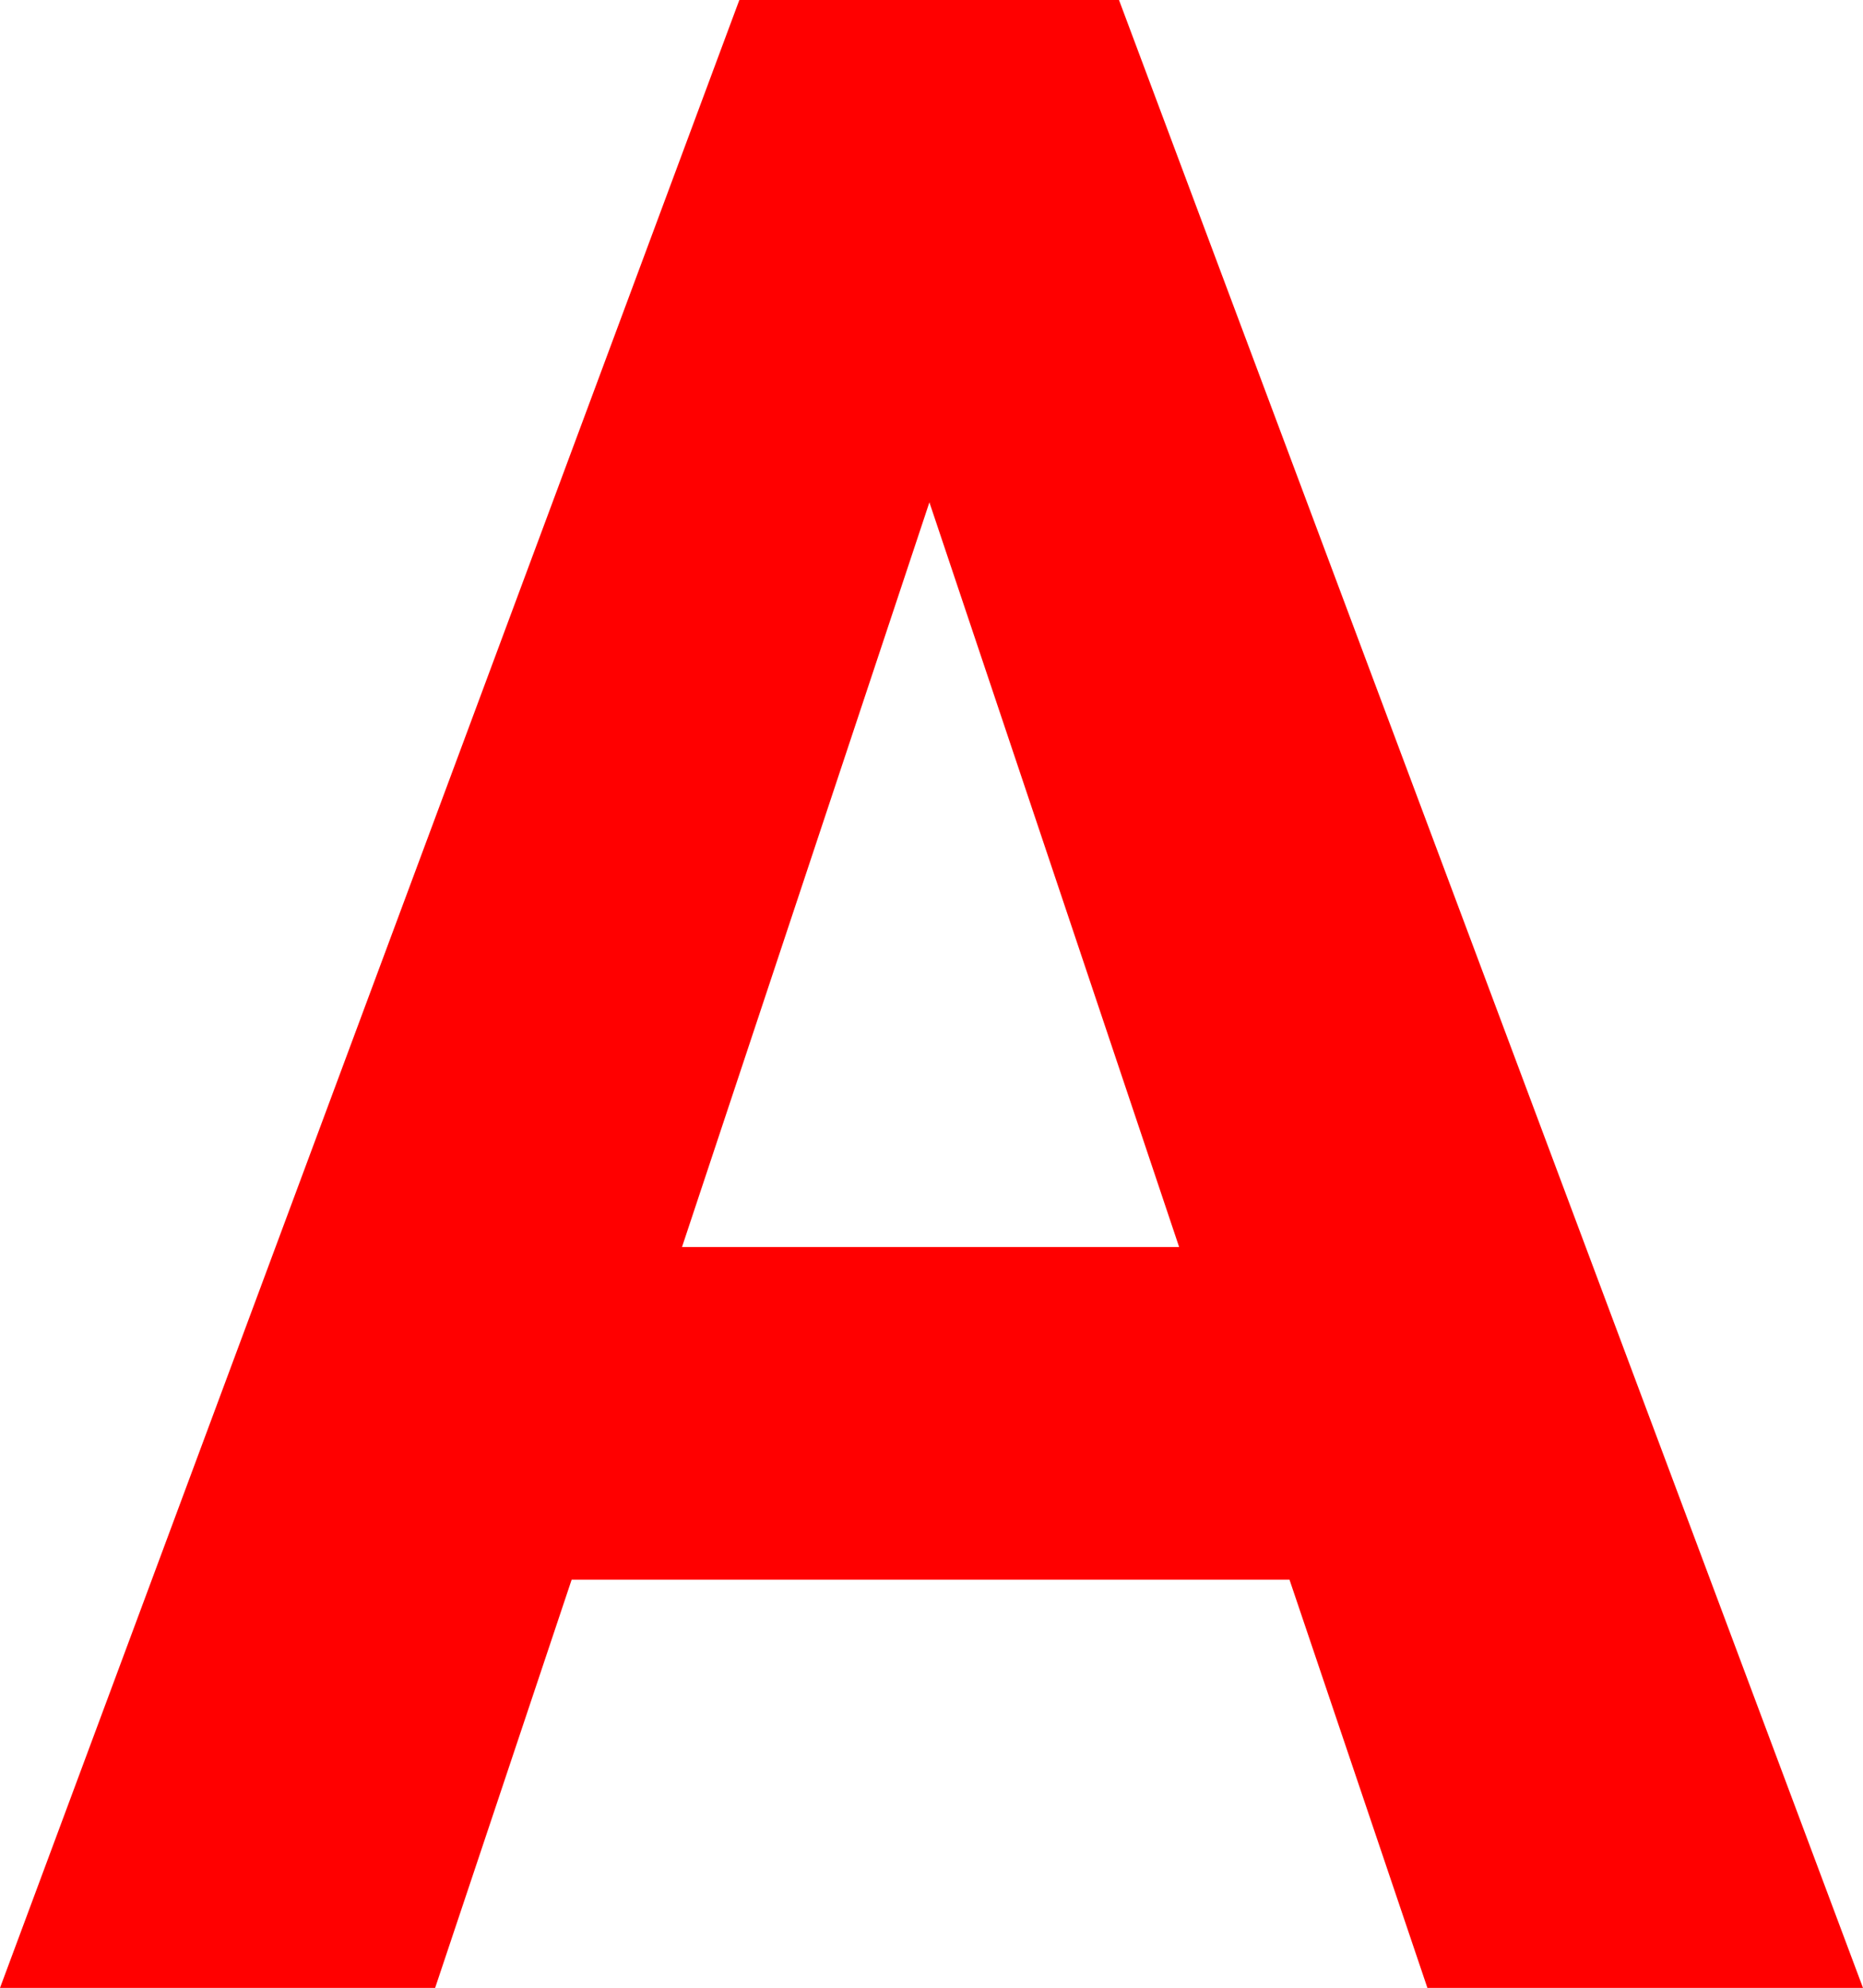 <?xml version="1.0" encoding="utf-8"?>
<svg viewBox="0 0 480 512.04" shape-rendering="geometricPrecision" text-rendering="geometricPrecision" image-rendering="optimizeQuality" fill-rule="evenodd" clip-rule="evenodd" xmlns="http://www.w3.org/2000/svg">
  <path fill-rule="nonzero" d="M332.24 406.9H147.28l-35.17 105.14H0L190.49 0h97.82L480 512.04H367.77L332.24 406.9zm-156.52-85.7H303.8l-64.34-191.81-63.74 191.81z" style="fill: rgb(255, 0, 0);"/>
</svg>